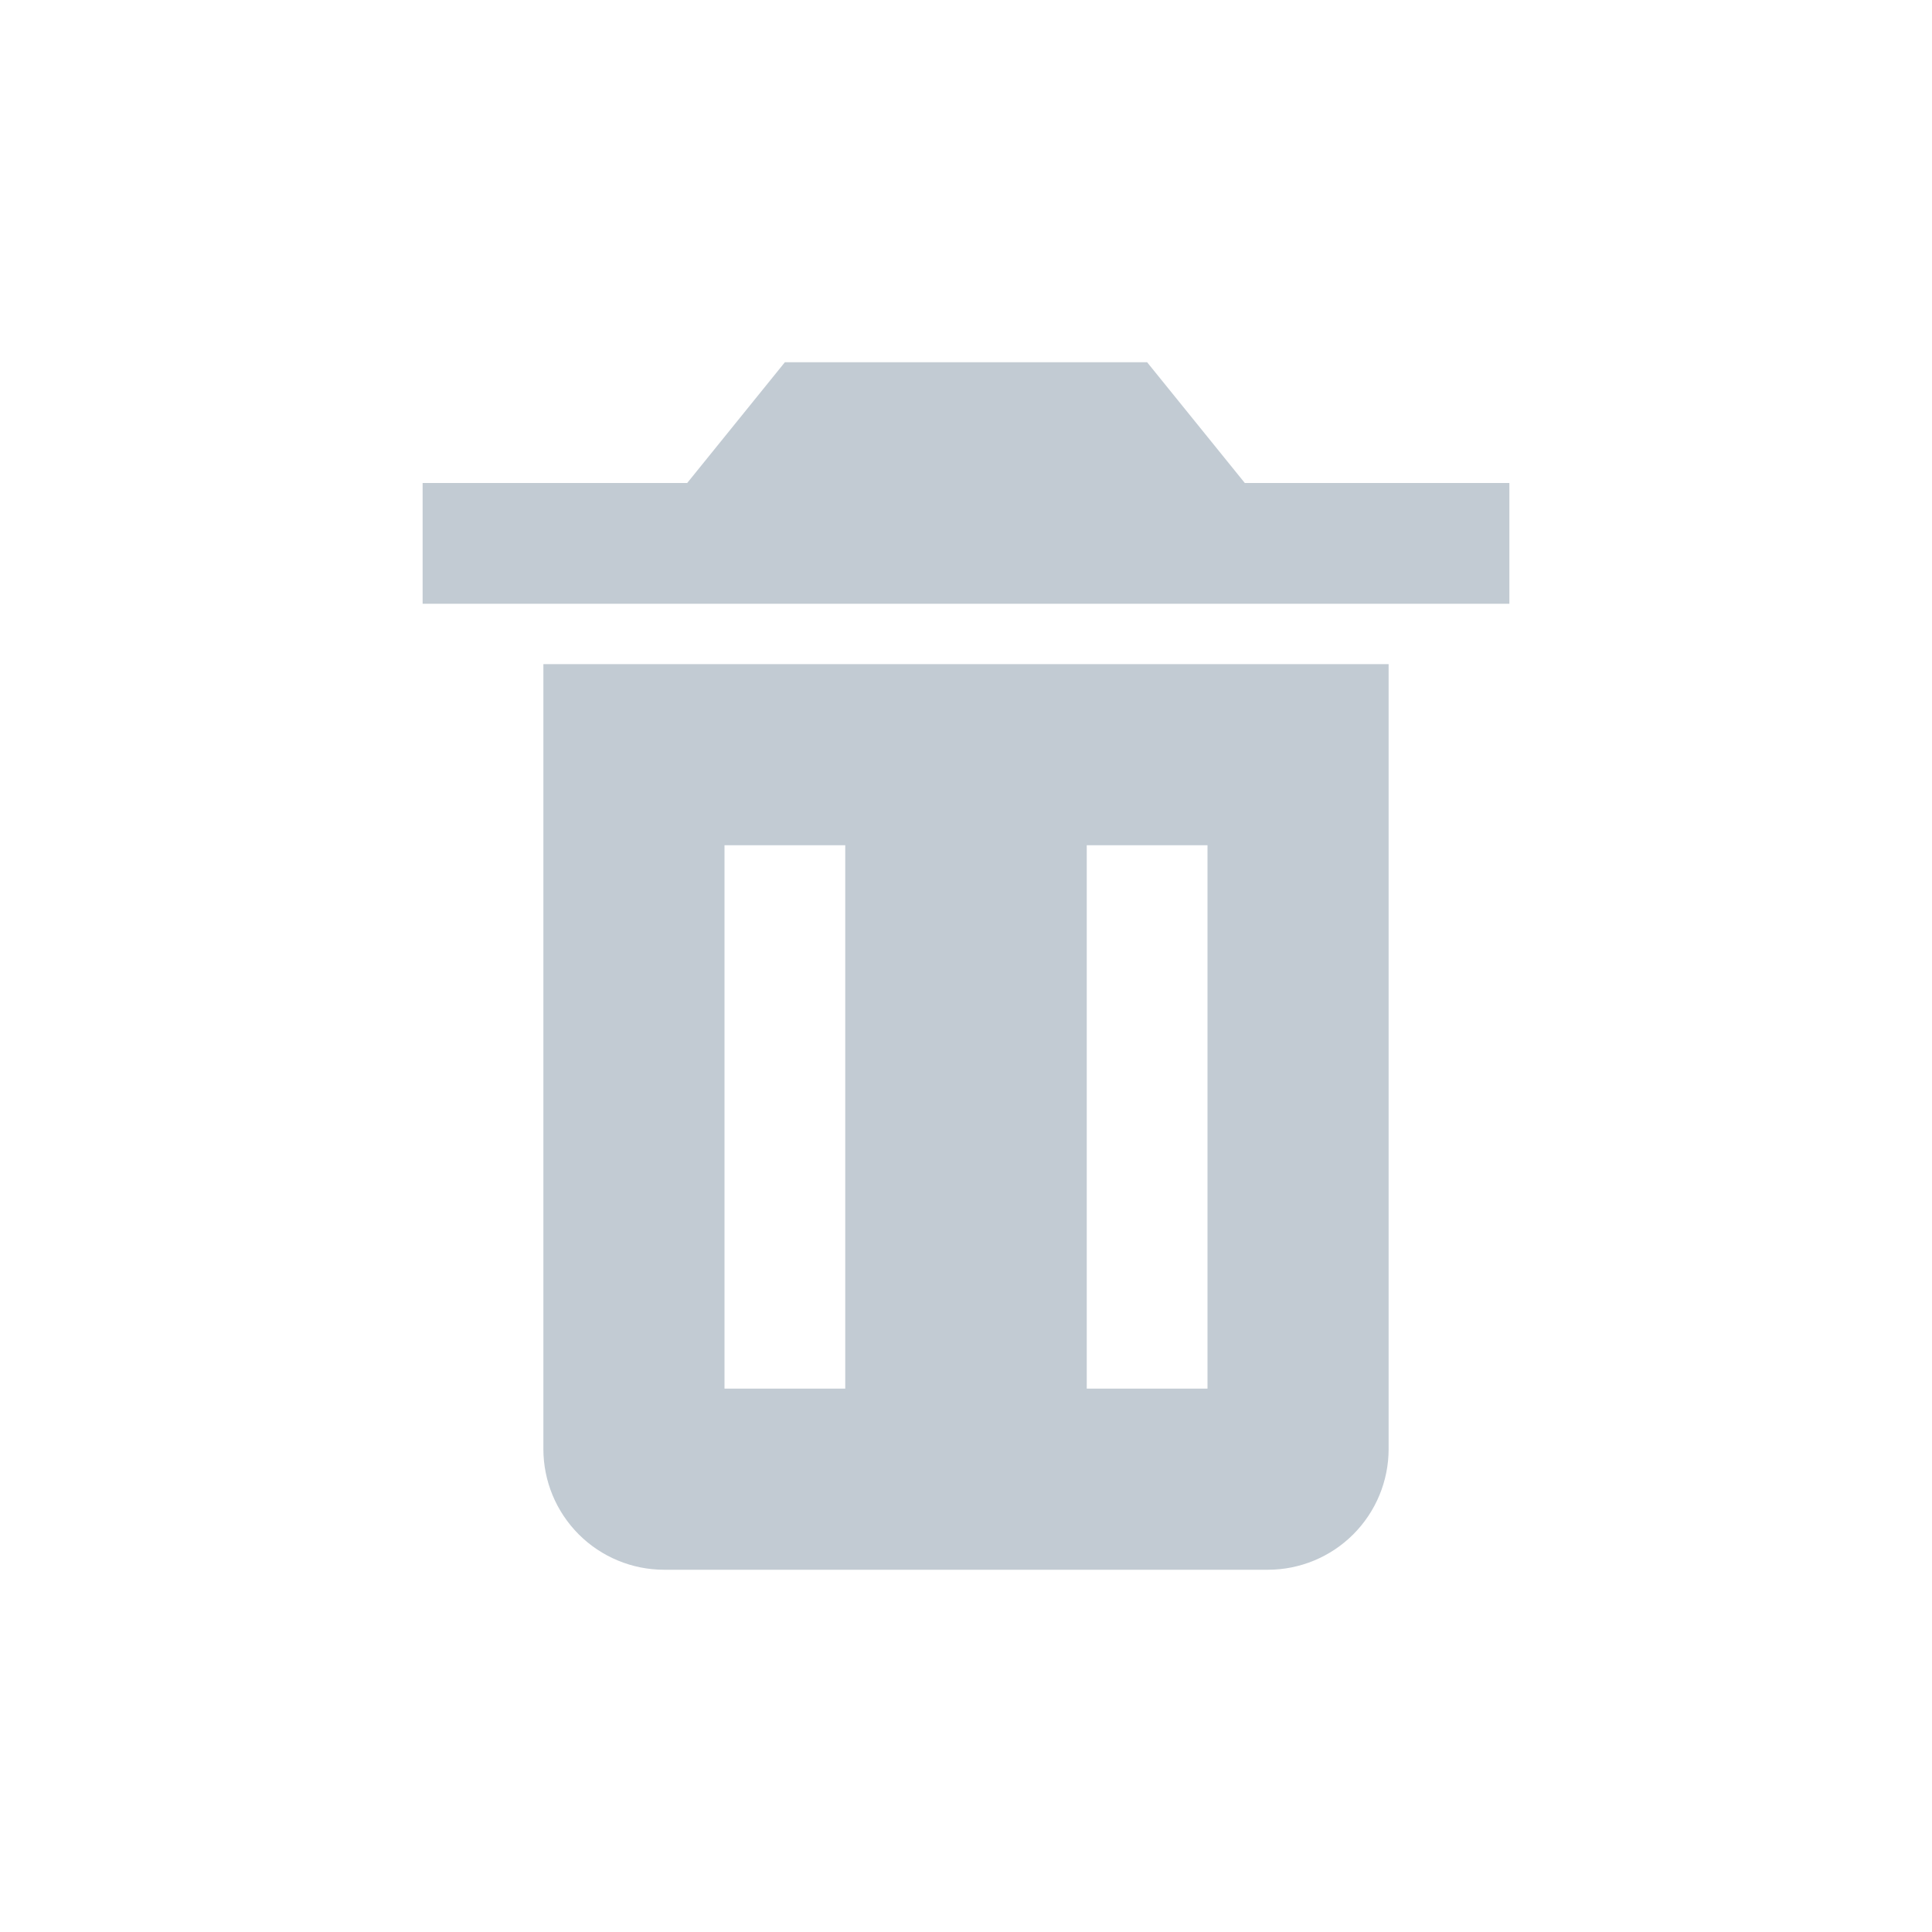<svg width="32" height="32" viewBox="0 0 32 32" fill="none" xmlns="http://www.w3.org/2000/svg">
<path d="M9 11V24C9 24.53 9.211 25.039 9.586 25.414C9.961 25.789 10.47 26 11 26H21C21.53 26 22.039 25.789 22.414 25.414C22.789 25.039 23 24.53 23 24V11H9ZM14 23H12V14H14V23ZM20 23H18V14H20V23ZM20.618 8L19 6H13L11.382 8H7V10H25V8H20.618Z" fill="#C2CBD3"/>
</svg>
